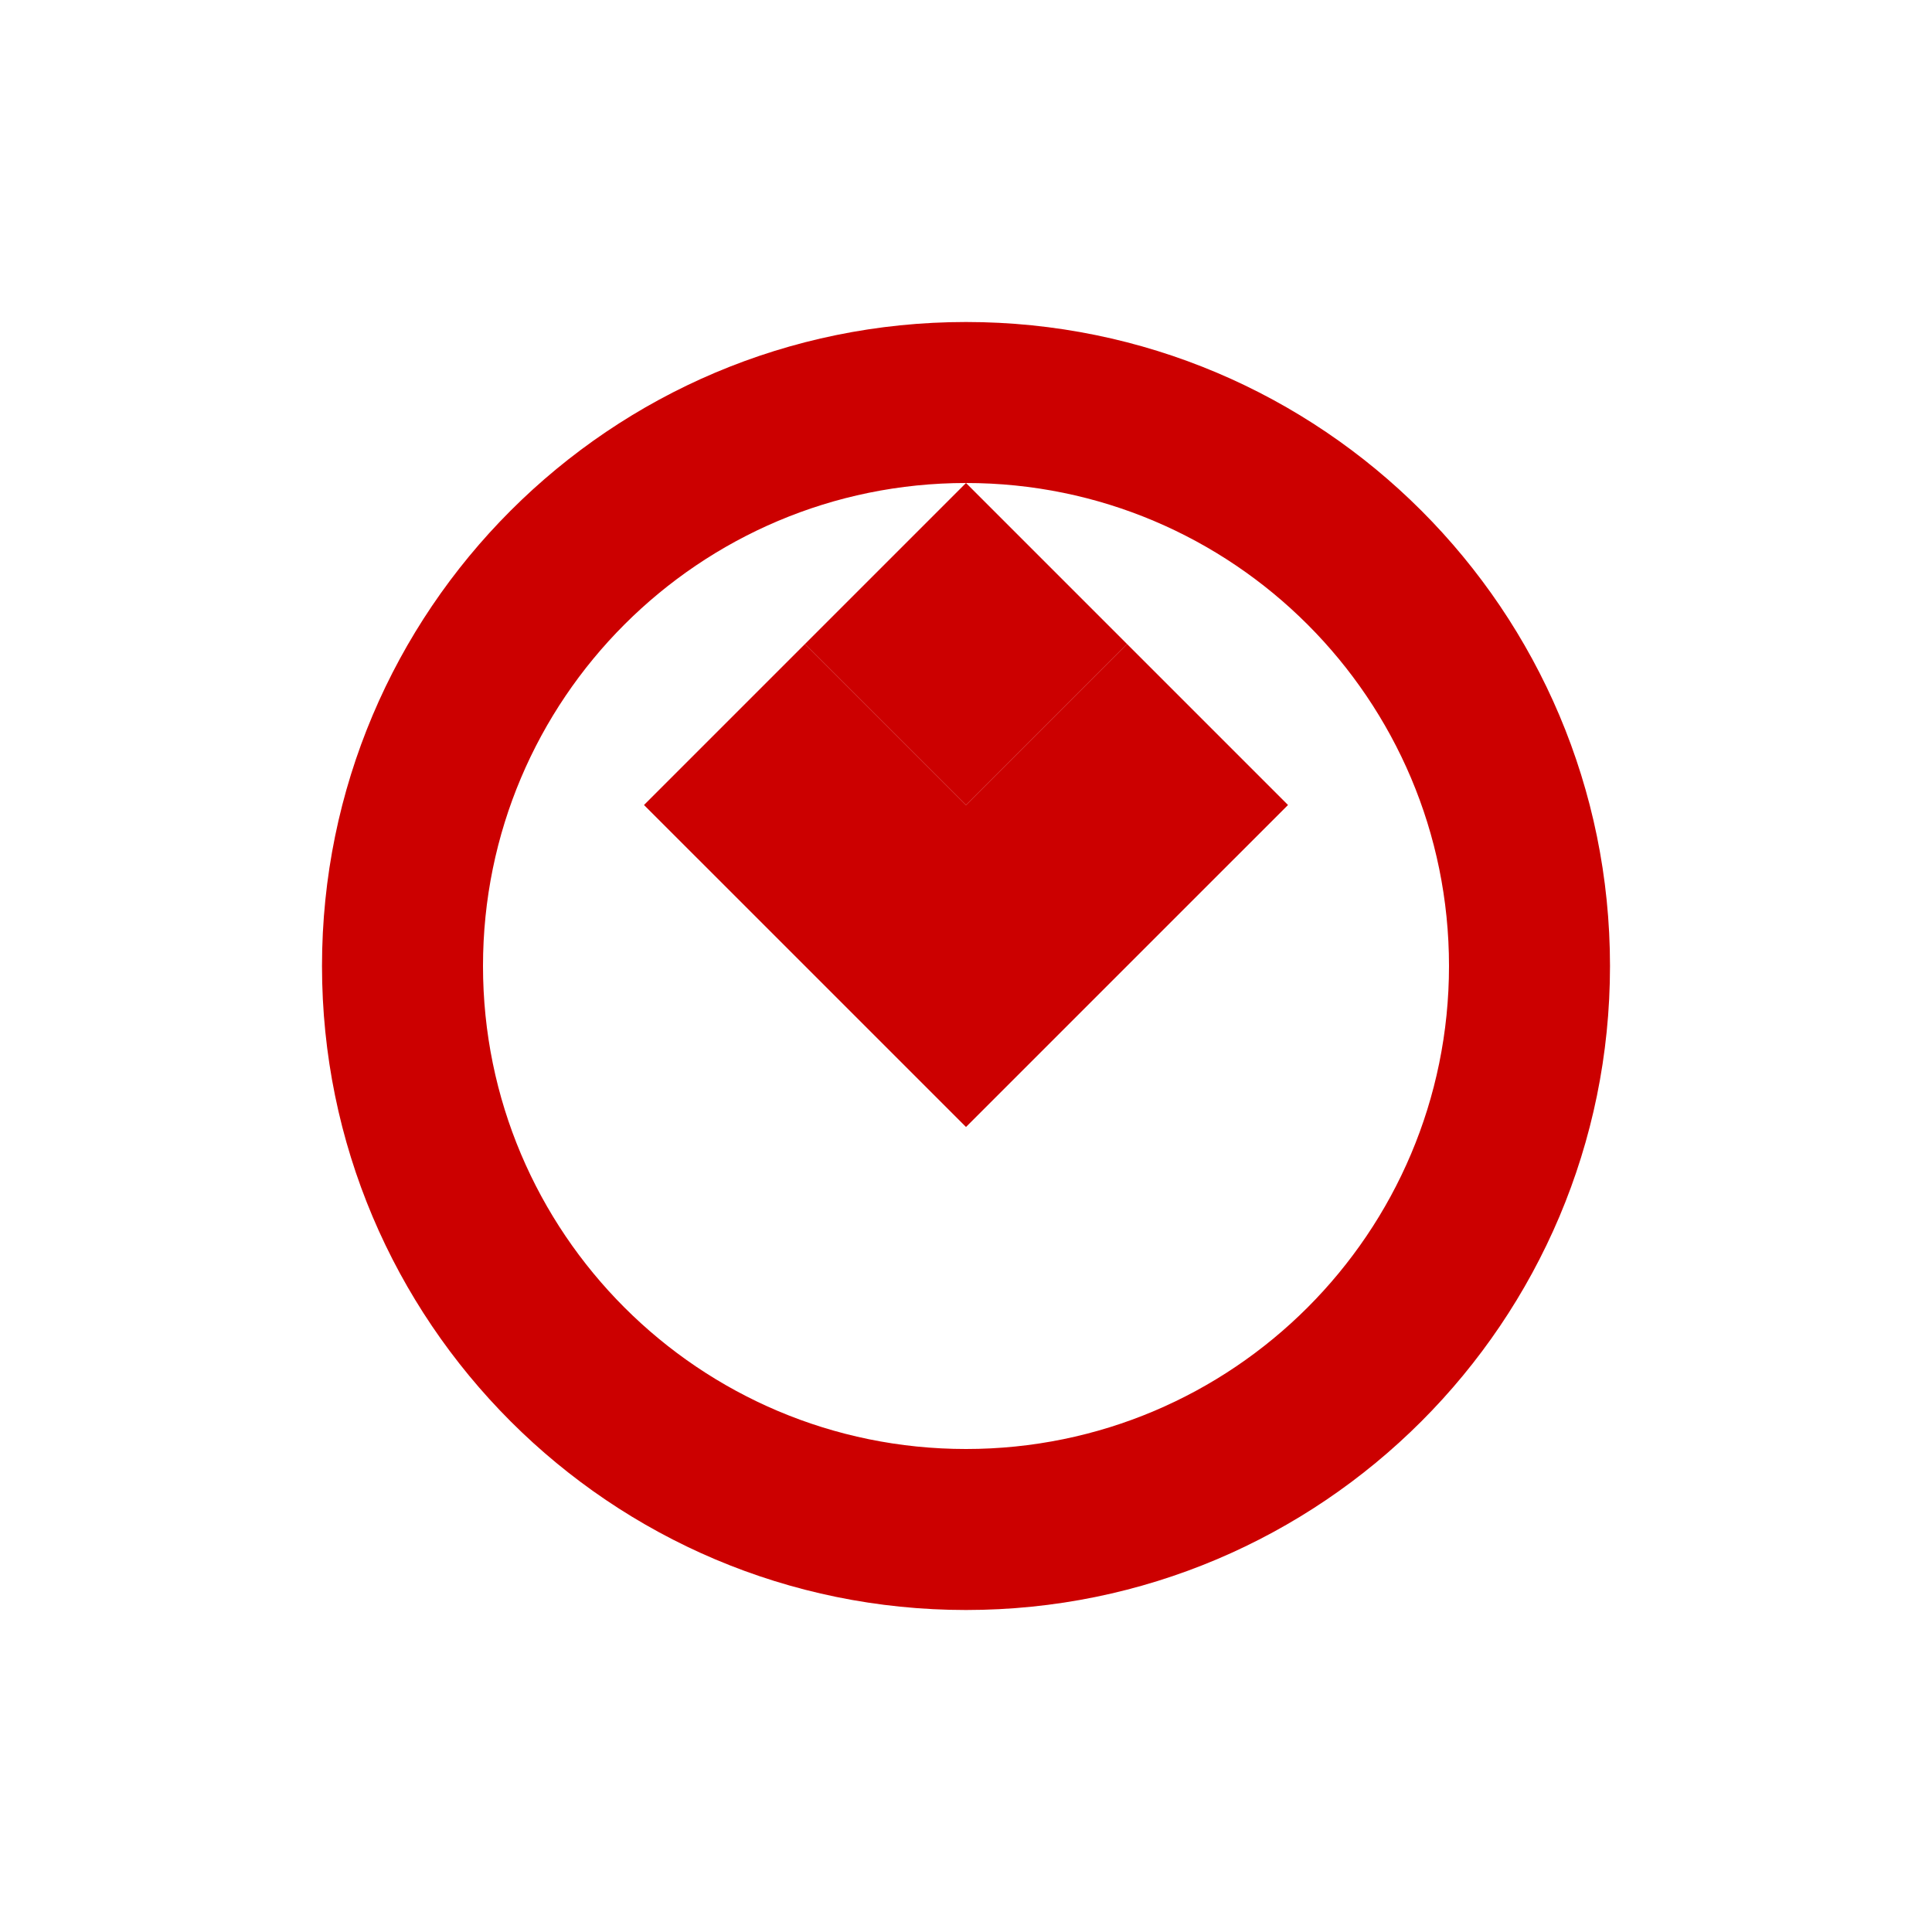 <svg width="48" height="48" viewBox="0 0 48 48" fill="none" xmlns="http://www.w3.org/2000/svg">
  <g>
    <path d="M24 8C15.164 8 8 15.164 8 24C8 32.836 15.164 40 24 40C32.836 40 40 32.836 40 24C40 15.164 32.836 8 24 8ZM24 36C17.373 36 12 30.627 12 24C12 17.373 17.373 12 24 12C30.627 12 36 17.373 36 24C36 30.627 30.627 36 24 36Z" fill="#CC0000"/>
    <path d="M16 20L24 28L32 20L28 16L24 20L20 16L16 20Z" fill="#CC0000"/>
    <path d="M24 12L28 16L24 20L20 16L24 12Z" fill="#CC0000"/>
  </g>
</svg> 